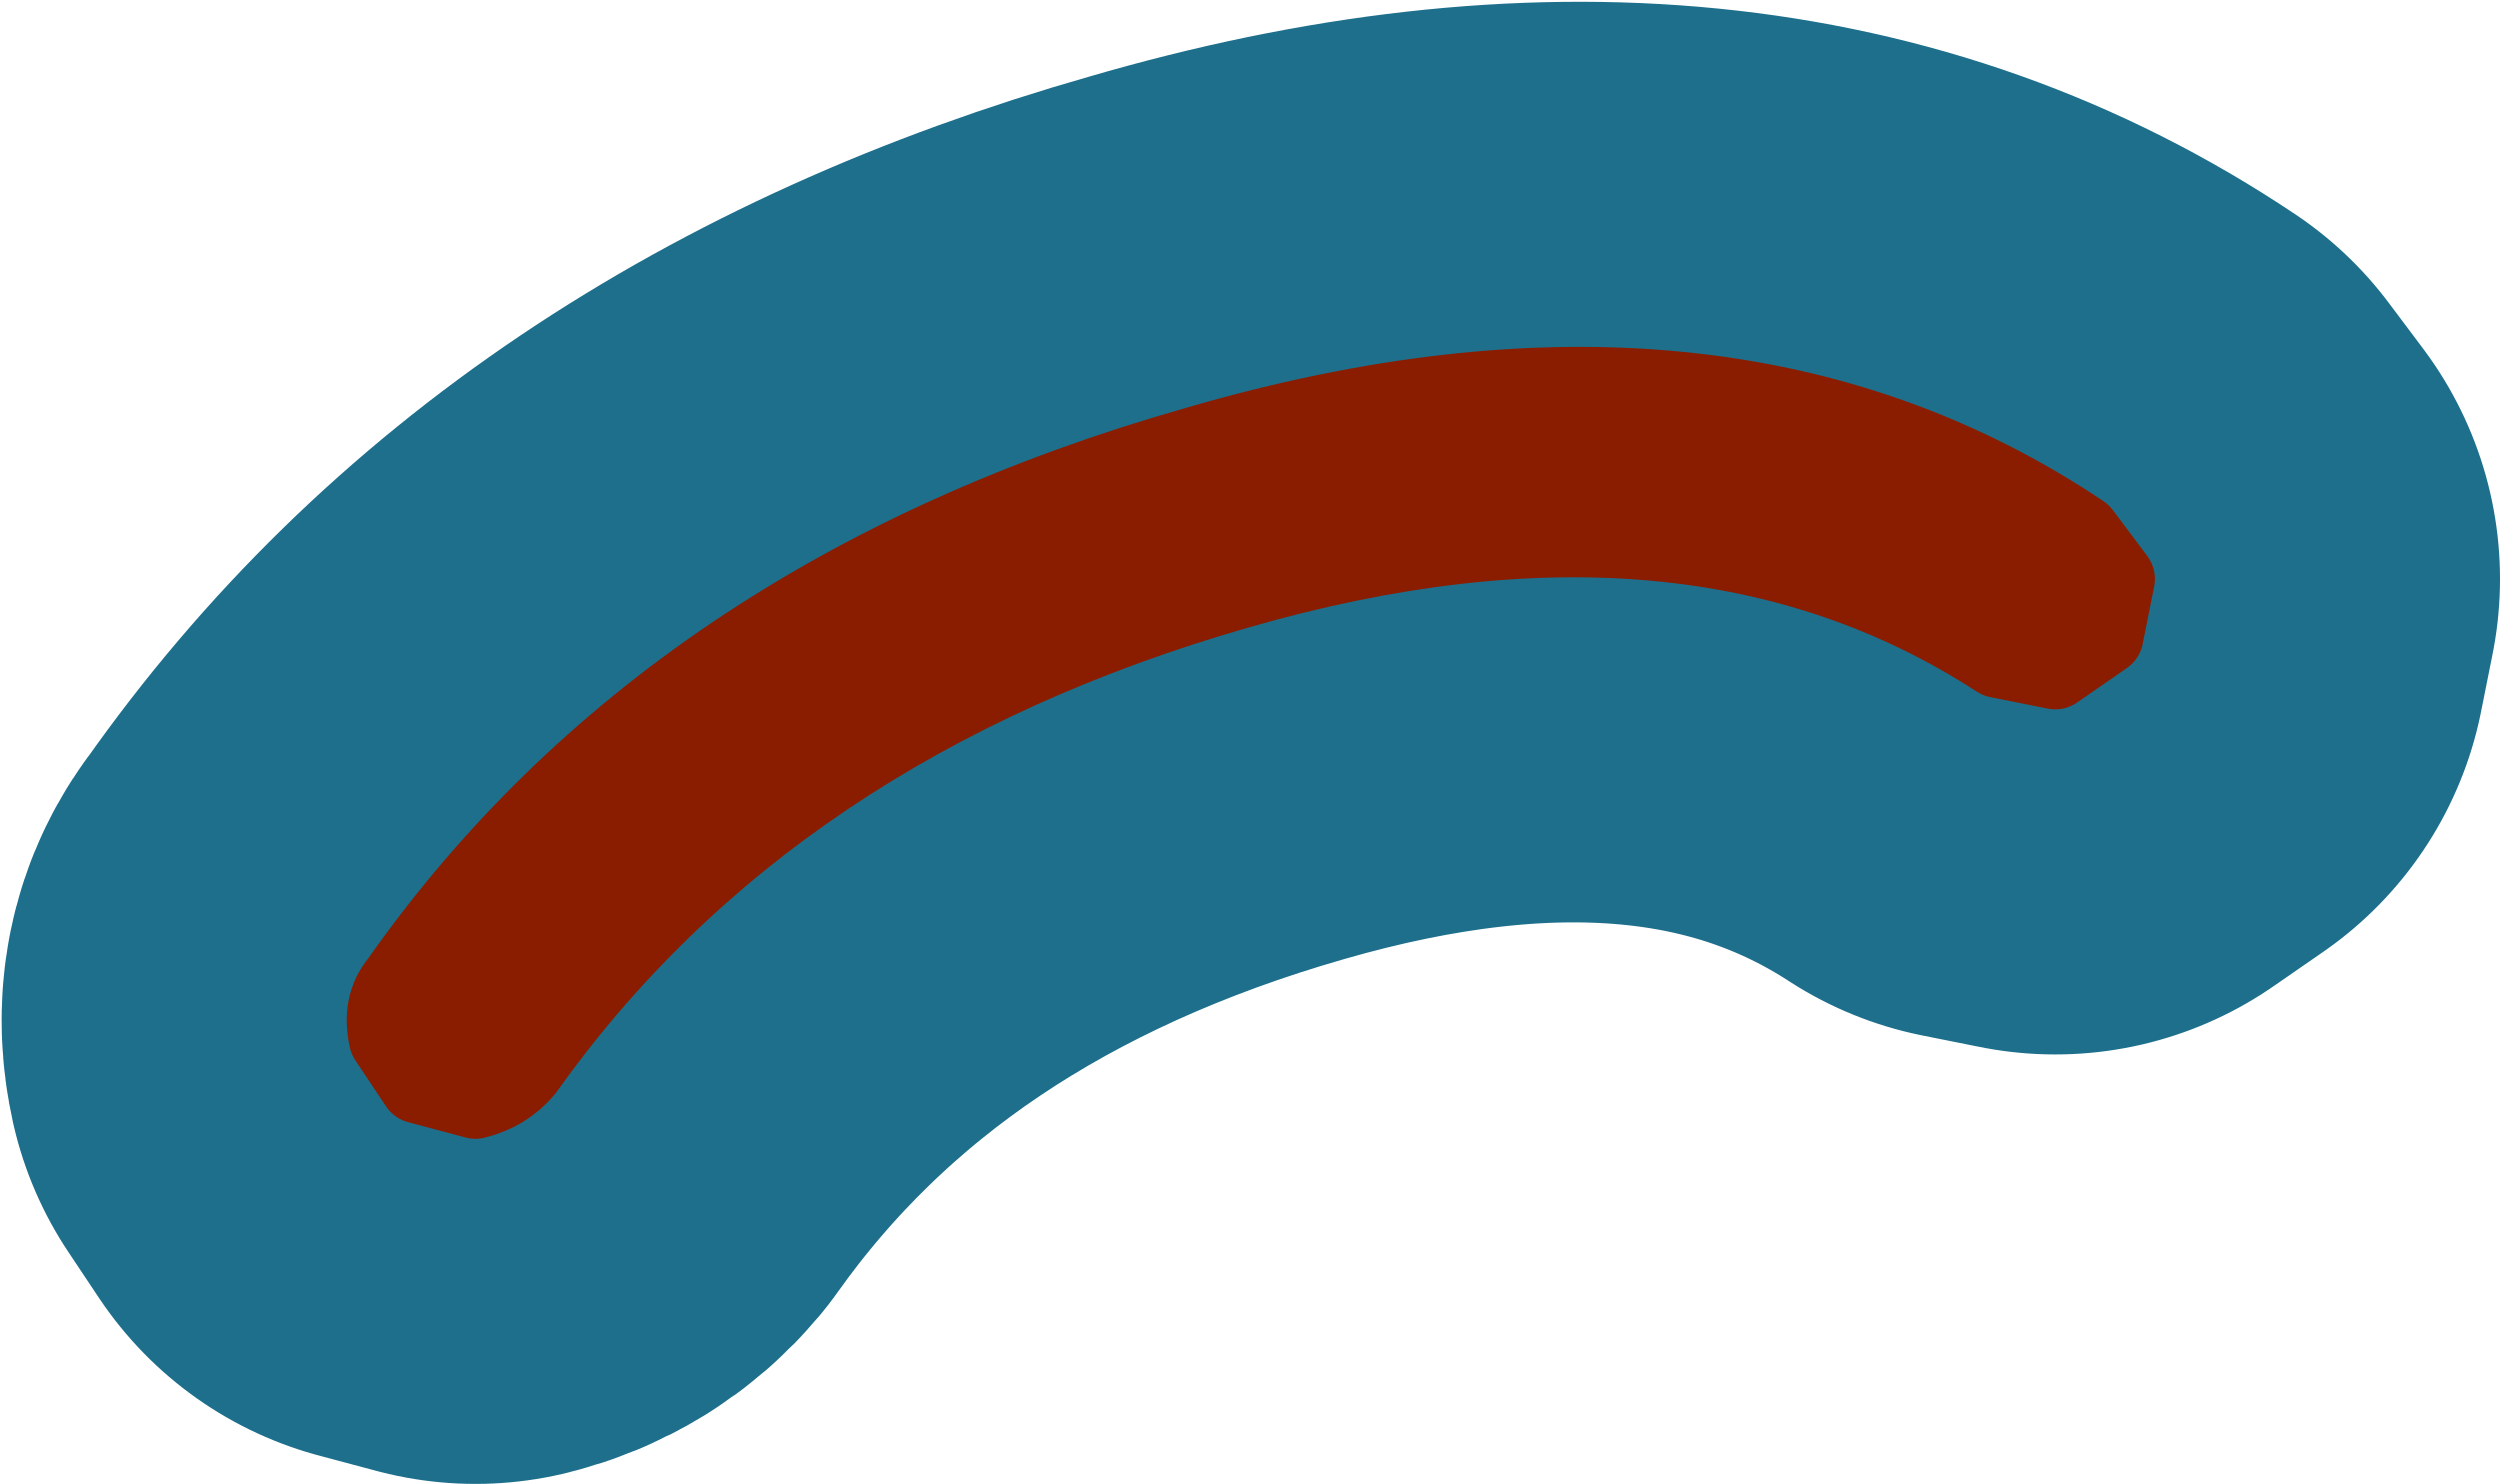 <?xml version="1.0" encoding="UTF-8" standalone="no"?>
<svg xmlns:xlink="http://www.w3.org/1999/xlink" height="19.35px" width="32.6px" xmlns="http://www.w3.org/2000/svg">
  <g transform="matrix(1.0, 0.0, 0.0, 1.0, 16.3, 9.65)">
    <path d="M10.85 -2.7 L11.3 -2.1 11.15 -1.35 10.5 -0.9 9.75 -1.05 Q5.75 -3.65 -0.15 -1.95 -6.25 -0.2 -9.45 4.3 -9.7 4.6 -10.1 4.7 L-10.85 4.5 -11.25 3.9 Q-11.35 3.45 -11.1 3.15 -7.55 -1.9 -0.7 -3.85 6.15 -5.85 10.85 -2.7" fill="#a8620f" fill-rule="evenodd" stroke="none"/>
    <path d="M10.85 -2.7 Q6.15 -5.85 -0.7 -3.85 -7.55 -1.9 -11.1 3.15 -11.35 3.45 -11.25 3.9 L-10.85 4.5 -10.1 4.7 Q-9.7 4.6 -9.45 4.3 -6.25 -0.2 -0.15 -1.95 5.75 -3.65 9.75 -1.05 L10.5 -0.9 11.15 -1.35 11.3 -2.1 10.85 -2.7 Z" fill="none" stroke="#1d6f8c" stroke-linecap="round" stroke-linejoin="round" stroke-width="10.0"/>
    <path d="M10.85 -2.7 L11.3 -2.1 11.15 -1.35 10.5 -0.9 9.75 -1.05 Q5.75 -3.65 -0.15 -1.95 -6.25 -0.2 -9.45 4.3 -9.7 4.6 -10.1 4.7 L-10.85 4.5 -11.25 3.9 Q-11.35 3.45 -11.1 3.15 -7.55 -1.9 -0.7 -3.85 6.15 -5.85 10.85 -2.7" fill="#8a1d00" fill-rule="evenodd" stroke="none"/>
    <path d="M10.85 -2.7 Q6.15 -5.85 -0.7 -3.85 -7.55 -1.9 -11.1 3.15 -11.35 3.45 -11.25 3.9 L-10.85 4.5 -10.1 4.7 Q-9.7 4.6 -9.45 4.3 -6.25 -0.2 -0.15 -1.95 5.75 -3.65 9.75 -1.05 L10.5 -0.9 11.15 -1.35 11.3 -2.1 10.85 -2.7 Z" fill="none" stroke="#8a1d00" stroke-linecap="round" stroke-linejoin="round" stroke-width="1.0"/>
  </g>
</svg>
